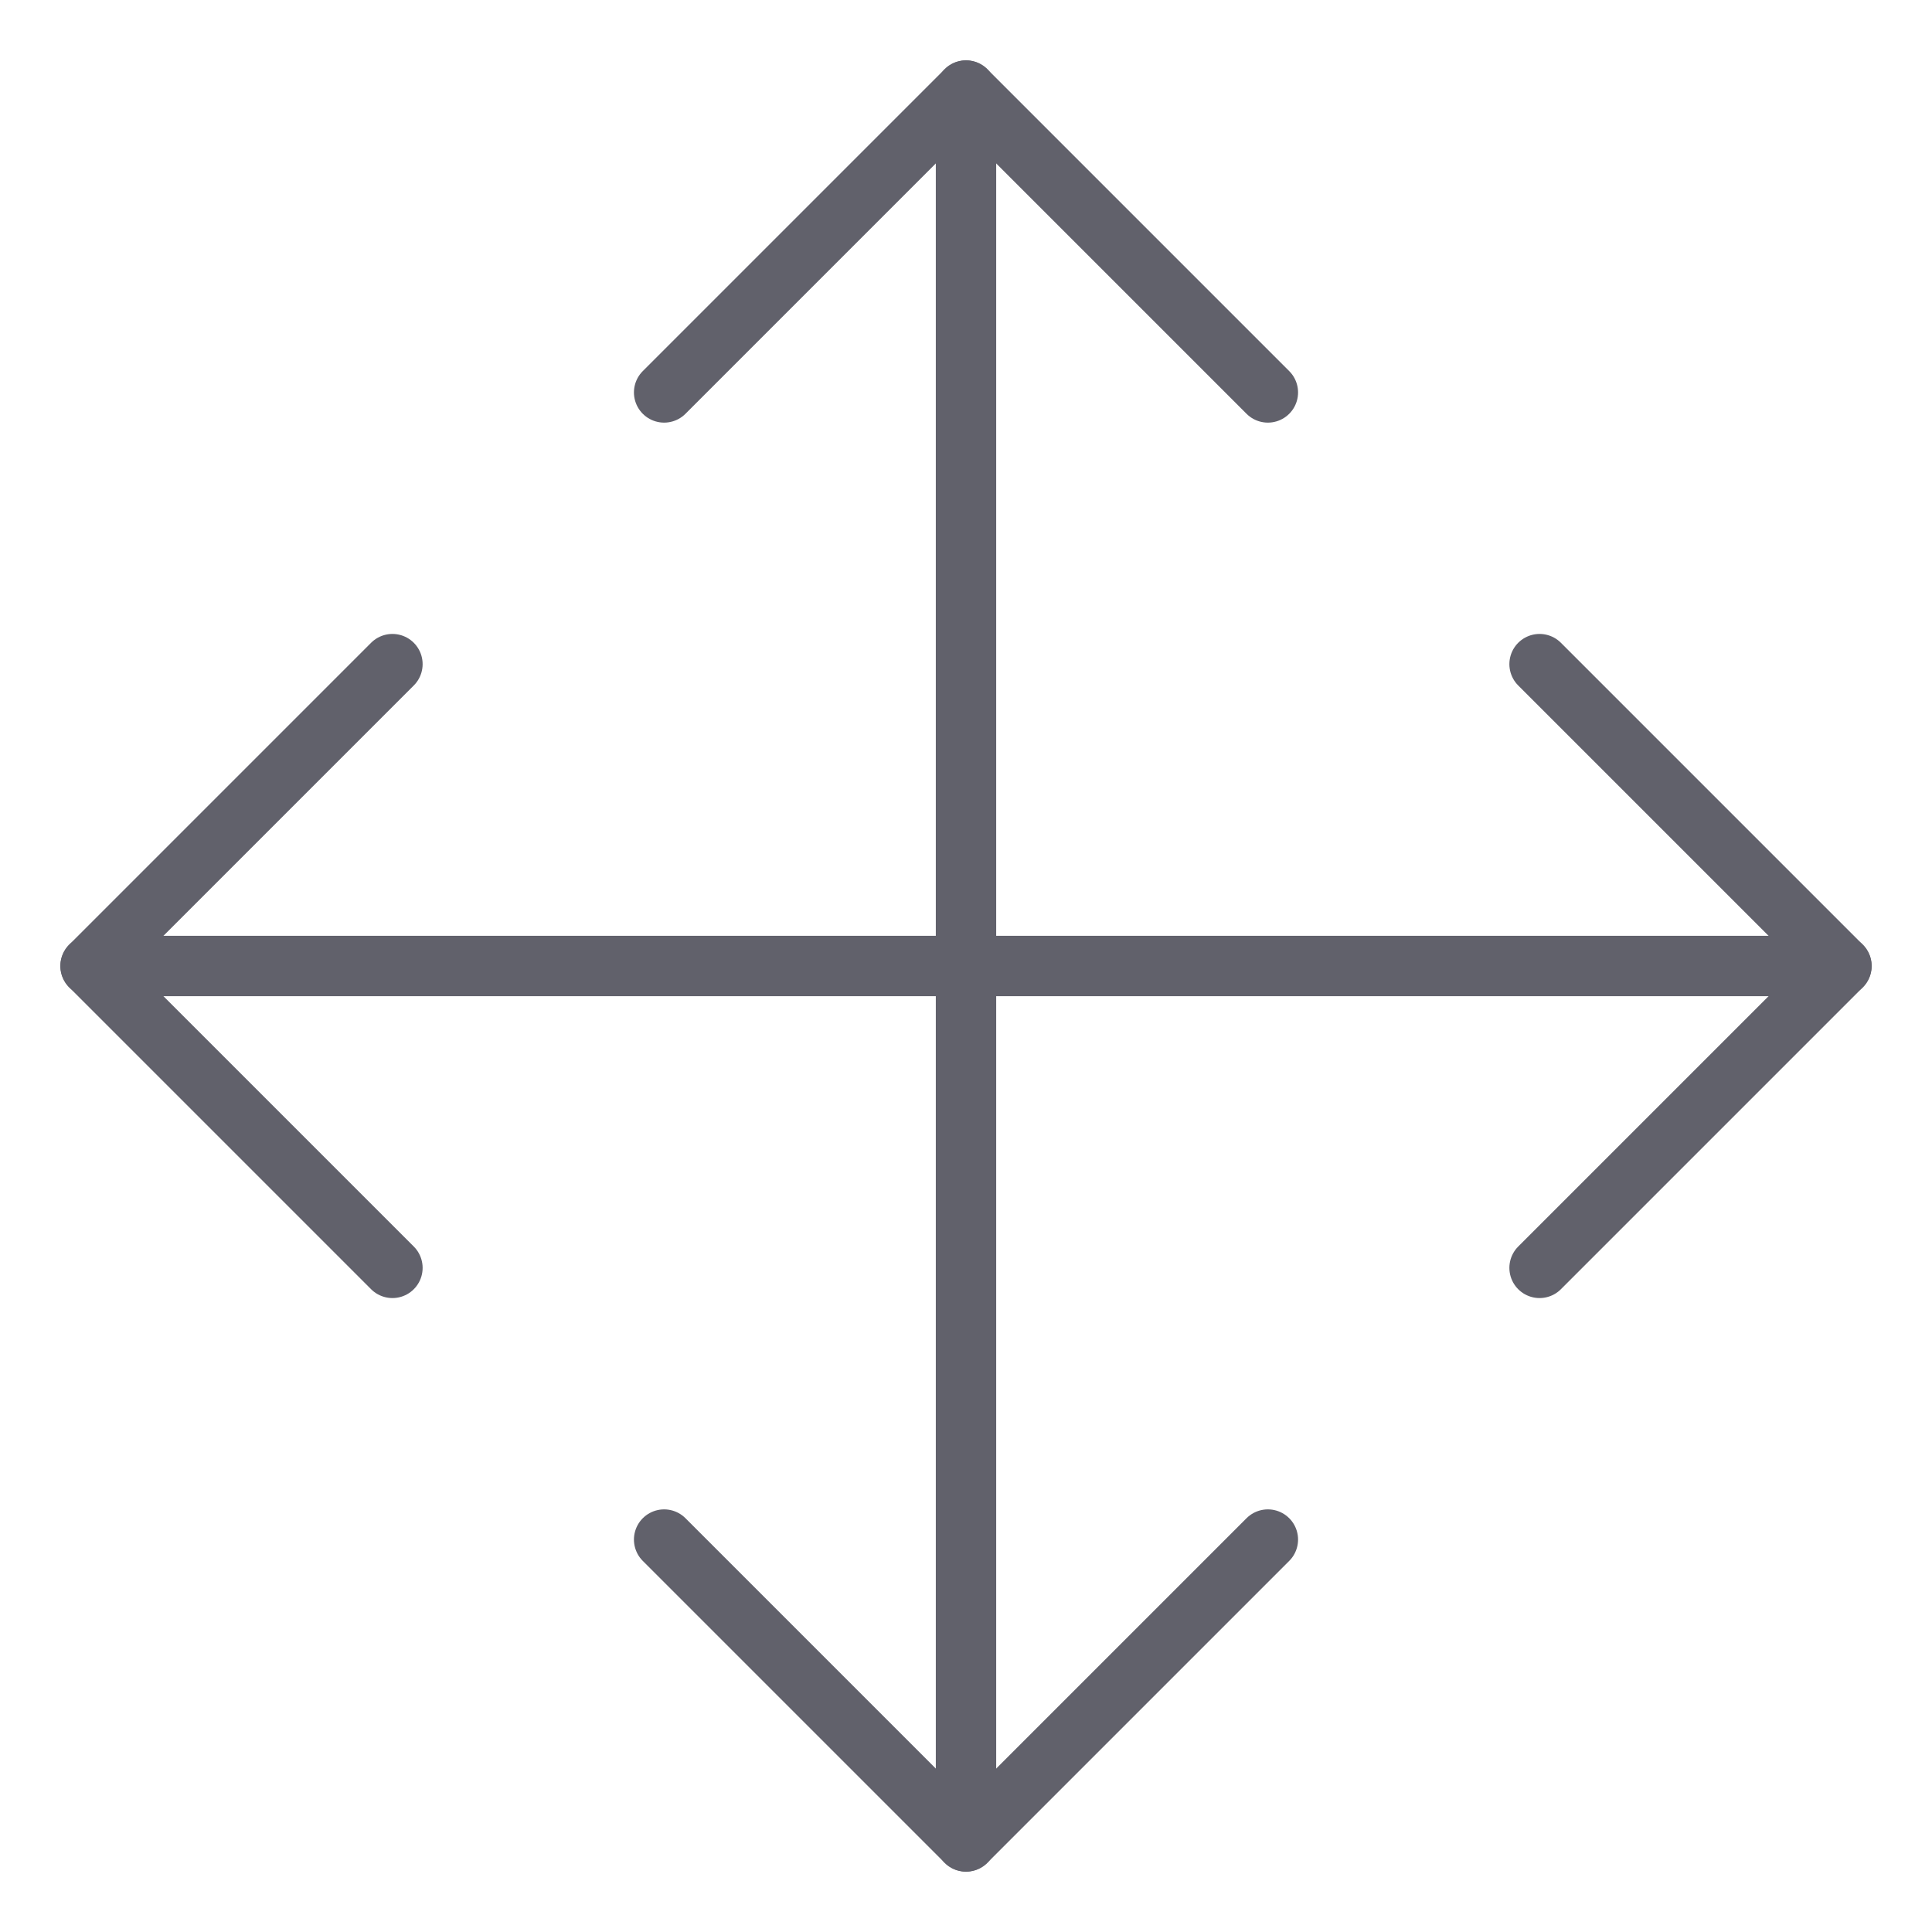 <svg xmlns="http://www.w3.org/2000/svg" height="24" width="24" viewBox="0 0 64 64"><g stroke-linecap="round" fill="#61616b" stroke-linejoin="round" class="nc-icon-wrapper"><line data-cap="butt" fill="none" stroke="#61616b" stroke-width="2" x1="32" y1="61" x2="32" y2="3"></line> <line data-cap="butt" fill="none" stroke="#61616b" stroke-width="2" x1="3" y1="32" x2="61" y2="32"></line> <polyline fill="none" stroke="#61616b" stroke-width="2" points="42,13 32,3 22,13 "></polyline> <polyline fill="none" stroke="#61616b" stroke-width="2" points="51,42 61,32 51,22 "></polyline> <polyline fill="none" stroke="#61616b" stroke-width="2" points="22,51 32,61 42,51 "></polyline> <polyline fill="none" stroke="#61616b" stroke-width="2" points="13,22 3,32 13,42 "></polyline></g></svg>